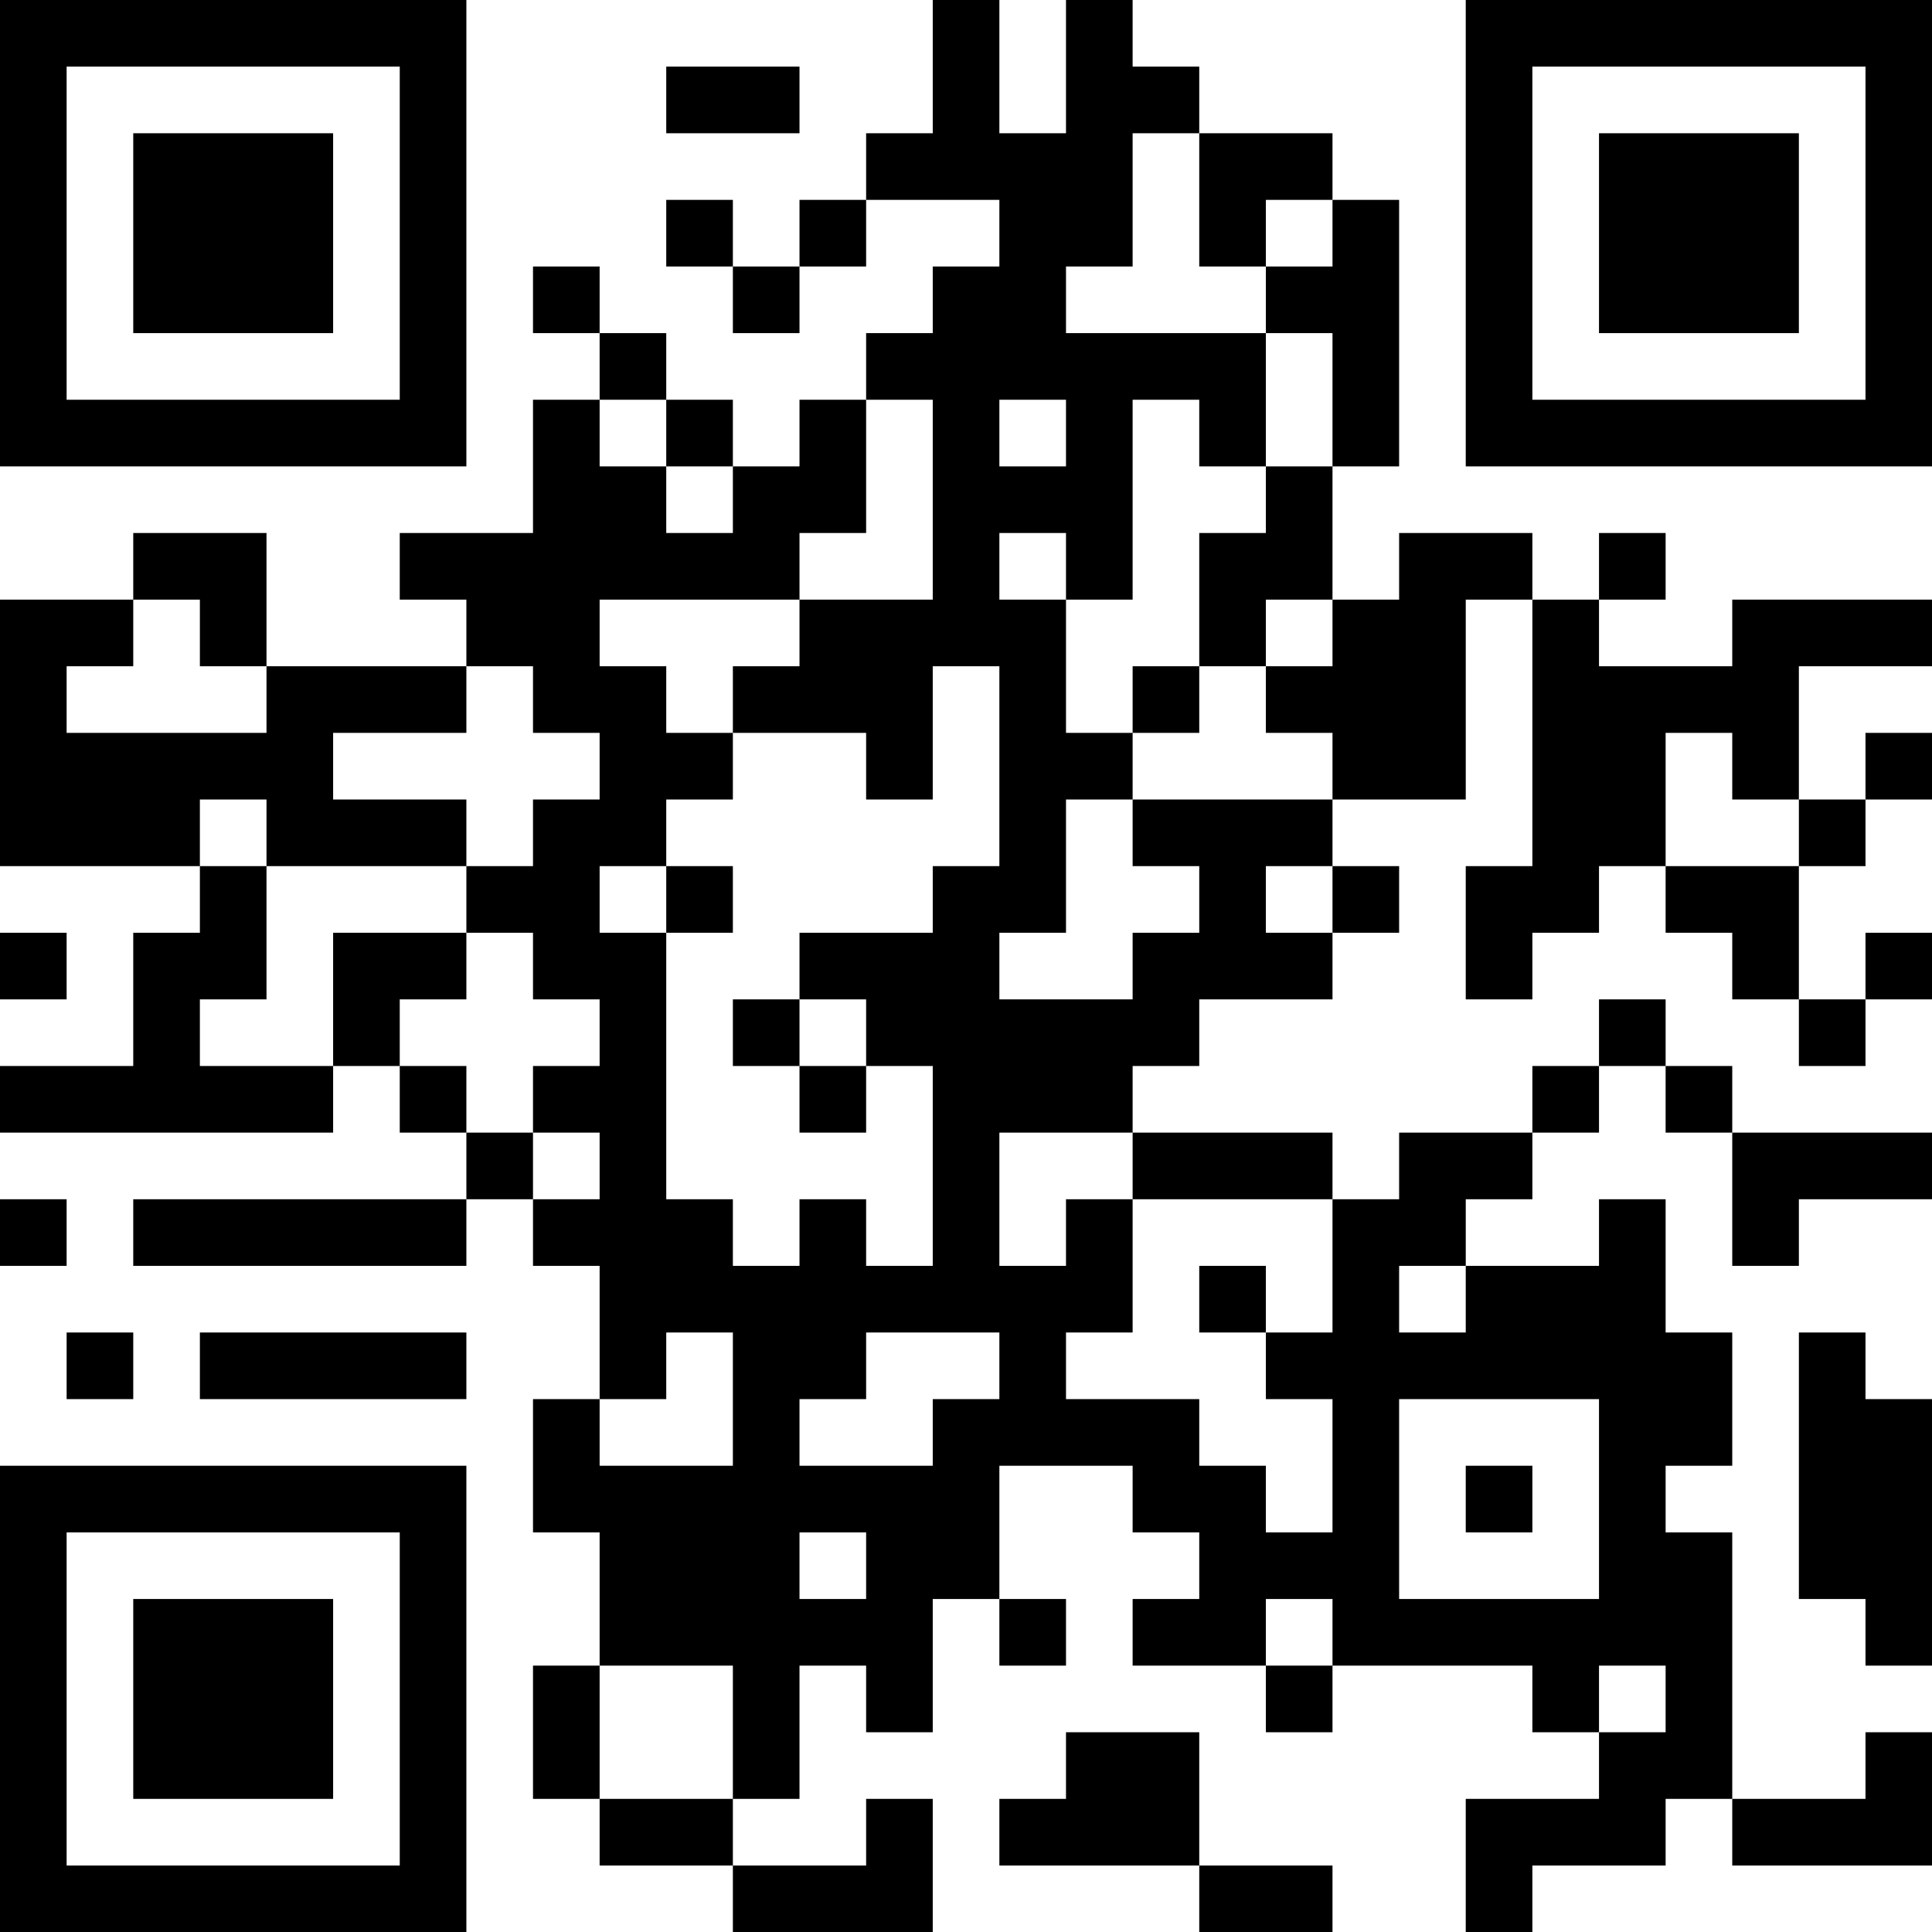 <?xml version="1.0" encoding="UTF-8"?>
<svg xmlns="http://www.w3.org/2000/svg" version="1.1" width="200" height="200" viewBox="0 0 200 200"><rect x="0" y="0" width="200" height="200" fill="#ffffff"/><g transform="scale(6.897)"><g transform="translate(0,0)"><path fill-rule="evenodd" d="M14 0L14 2L13 2L13 3L12 3L12 4L11 4L11 3L10 3L10 4L11 4L11 5L12 5L12 4L13 4L13 3L15 3L15 4L14 4L14 5L13 5L13 6L12 6L12 7L11 7L11 6L10 6L10 5L9 5L9 4L8 4L8 5L9 5L9 6L8 6L8 8L6 8L6 9L7 9L7 10L4 10L4 8L2 8L2 9L0 9L0 13L3 13L3 14L2 14L2 16L0 16L0 17L5 17L5 16L6 16L6 17L7 17L7 18L2 18L2 19L7 19L7 18L8 18L8 19L9 19L9 21L8 21L8 23L9 23L9 25L8 25L8 27L9 27L9 28L11 28L11 29L14 29L14 27L13 27L13 28L11 28L11 27L12 27L12 25L13 25L13 26L14 26L14 24L15 24L15 25L16 25L16 24L15 24L15 22L17 22L17 23L18 23L18 24L17 24L17 25L19 25L19 26L20 26L20 25L23 25L23 26L24 26L24 27L22 27L22 29L23 29L23 28L25 28L25 27L26 27L26 28L29 28L29 26L28 26L28 27L26 27L26 23L25 23L25 22L26 22L26 20L25 20L25 18L24 18L24 19L22 19L22 18L23 18L23 17L24 17L24 16L25 16L25 17L26 17L26 19L27 19L27 18L29 18L29 17L26 17L26 16L25 16L25 15L24 15L24 16L23 16L23 17L21 17L21 18L20 18L20 17L17 17L17 16L18 16L18 15L20 15L20 14L21 14L21 13L20 13L20 12L22 12L22 9L23 9L23 13L22 13L22 15L23 15L23 14L24 14L24 13L25 13L25 14L26 14L26 15L27 15L27 16L28 16L28 15L29 15L29 14L28 14L28 15L27 15L27 13L28 13L28 12L29 12L29 11L28 11L28 12L27 12L27 10L29 10L29 9L26 9L26 10L24 10L24 9L25 9L25 8L24 8L24 9L23 9L23 8L21 8L21 9L20 9L20 7L21 7L21 3L20 3L20 2L18 2L18 1L17 1L17 0L16 0L16 2L15 2L15 0ZM10 1L10 2L12 2L12 1ZM17 2L17 4L16 4L16 5L19 5L19 7L18 7L18 6L17 6L17 9L16 9L16 8L15 8L15 9L16 9L16 11L17 11L17 12L16 12L16 14L15 14L15 15L17 15L17 14L18 14L18 13L17 13L17 12L20 12L20 11L19 11L19 10L20 10L20 9L19 9L19 10L18 10L18 8L19 8L19 7L20 7L20 5L19 5L19 4L20 4L20 3L19 3L19 4L18 4L18 2ZM9 6L9 7L10 7L10 8L11 8L11 7L10 7L10 6ZM13 6L13 8L12 8L12 9L9 9L9 10L10 10L10 11L11 11L11 12L10 12L10 13L9 13L9 14L10 14L10 18L11 18L11 19L12 19L12 18L13 18L13 19L14 19L14 16L13 16L13 15L12 15L12 14L14 14L14 13L15 13L15 10L14 10L14 12L13 12L13 11L11 11L11 10L12 10L12 9L14 9L14 6ZM15 6L15 7L16 7L16 6ZM2 9L2 10L1 10L1 11L4 11L4 10L3 10L3 9ZM7 10L7 11L5 11L5 12L7 12L7 13L4 13L4 12L3 12L3 13L4 13L4 15L3 15L3 16L5 16L5 14L7 14L7 15L6 15L6 16L7 16L7 17L8 17L8 18L9 18L9 17L8 17L8 16L9 16L9 15L8 15L8 14L7 14L7 13L8 13L8 12L9 12L9 11L8 11L8 10ZM17 10L17 11L18 11L18 10ZM25 11L25 13L27 13L27 12L26 12L26 11ZM10 13L10 14L11 14L11 13ZM19 13L19 14L20 14L20 13ZM0 14L0 15L1 15L1 14ZM11 15L11 16L12 16L12 17L13 17L13 16L12 16L12 15ZM15 17L15 19L16 19L16 18L17 18L17 20L16 20L16 21L18 21L18 22L19 22L19 23L20 23L20 21L19 21L19 20L20 20L20 18L17 18L17 17ZM0 18L0 19L1 19L1 18ZM18 19L18 20L19 20L19 19ZM21 19L21 20L22 20L22 19ZM1 20L1 21L2 21L2 20ZM3 20L3 21L7 21L7 20ZM10 20L10 21L9 21L9 22L11 22L11 20ZM13 20L13 21L12 21L12 22L14 22L14 21L15 21L15 20ZM27 20L27 24L28 24L28 25L29 25L29 21L28 21L28 20ZM21 21L21 24L24 24L24 21ZM22 22L22 23L23 23L23 22ZM12 23L12 24L13 24L13 23ZM19 24L19 25L20 25L20 24ZM9 25L9 27L11 27L11 25ZM24 25L24 26L25 26L25 25ZM16 26L16 27L15 27L15 28L18 28L18 29L20 29L20 28L18 28L18 26ZM0 0L0 7L7 7L7 0ZM1 1L1 6L6 6L6 1ZM2 2L2 5L5 5L5 2ZM22 0L22 7L29 7L29 0ZM23 1L23 6L28 6L28 1ZM24 2L24 5L27 5L27 2ZM0 22L0 29L7 29L7 22ZM1 23L1 28L6 28L6 23ZM2 24L2 27L5 27L5 24Z" fill="#000000"/></g></g></svg>
